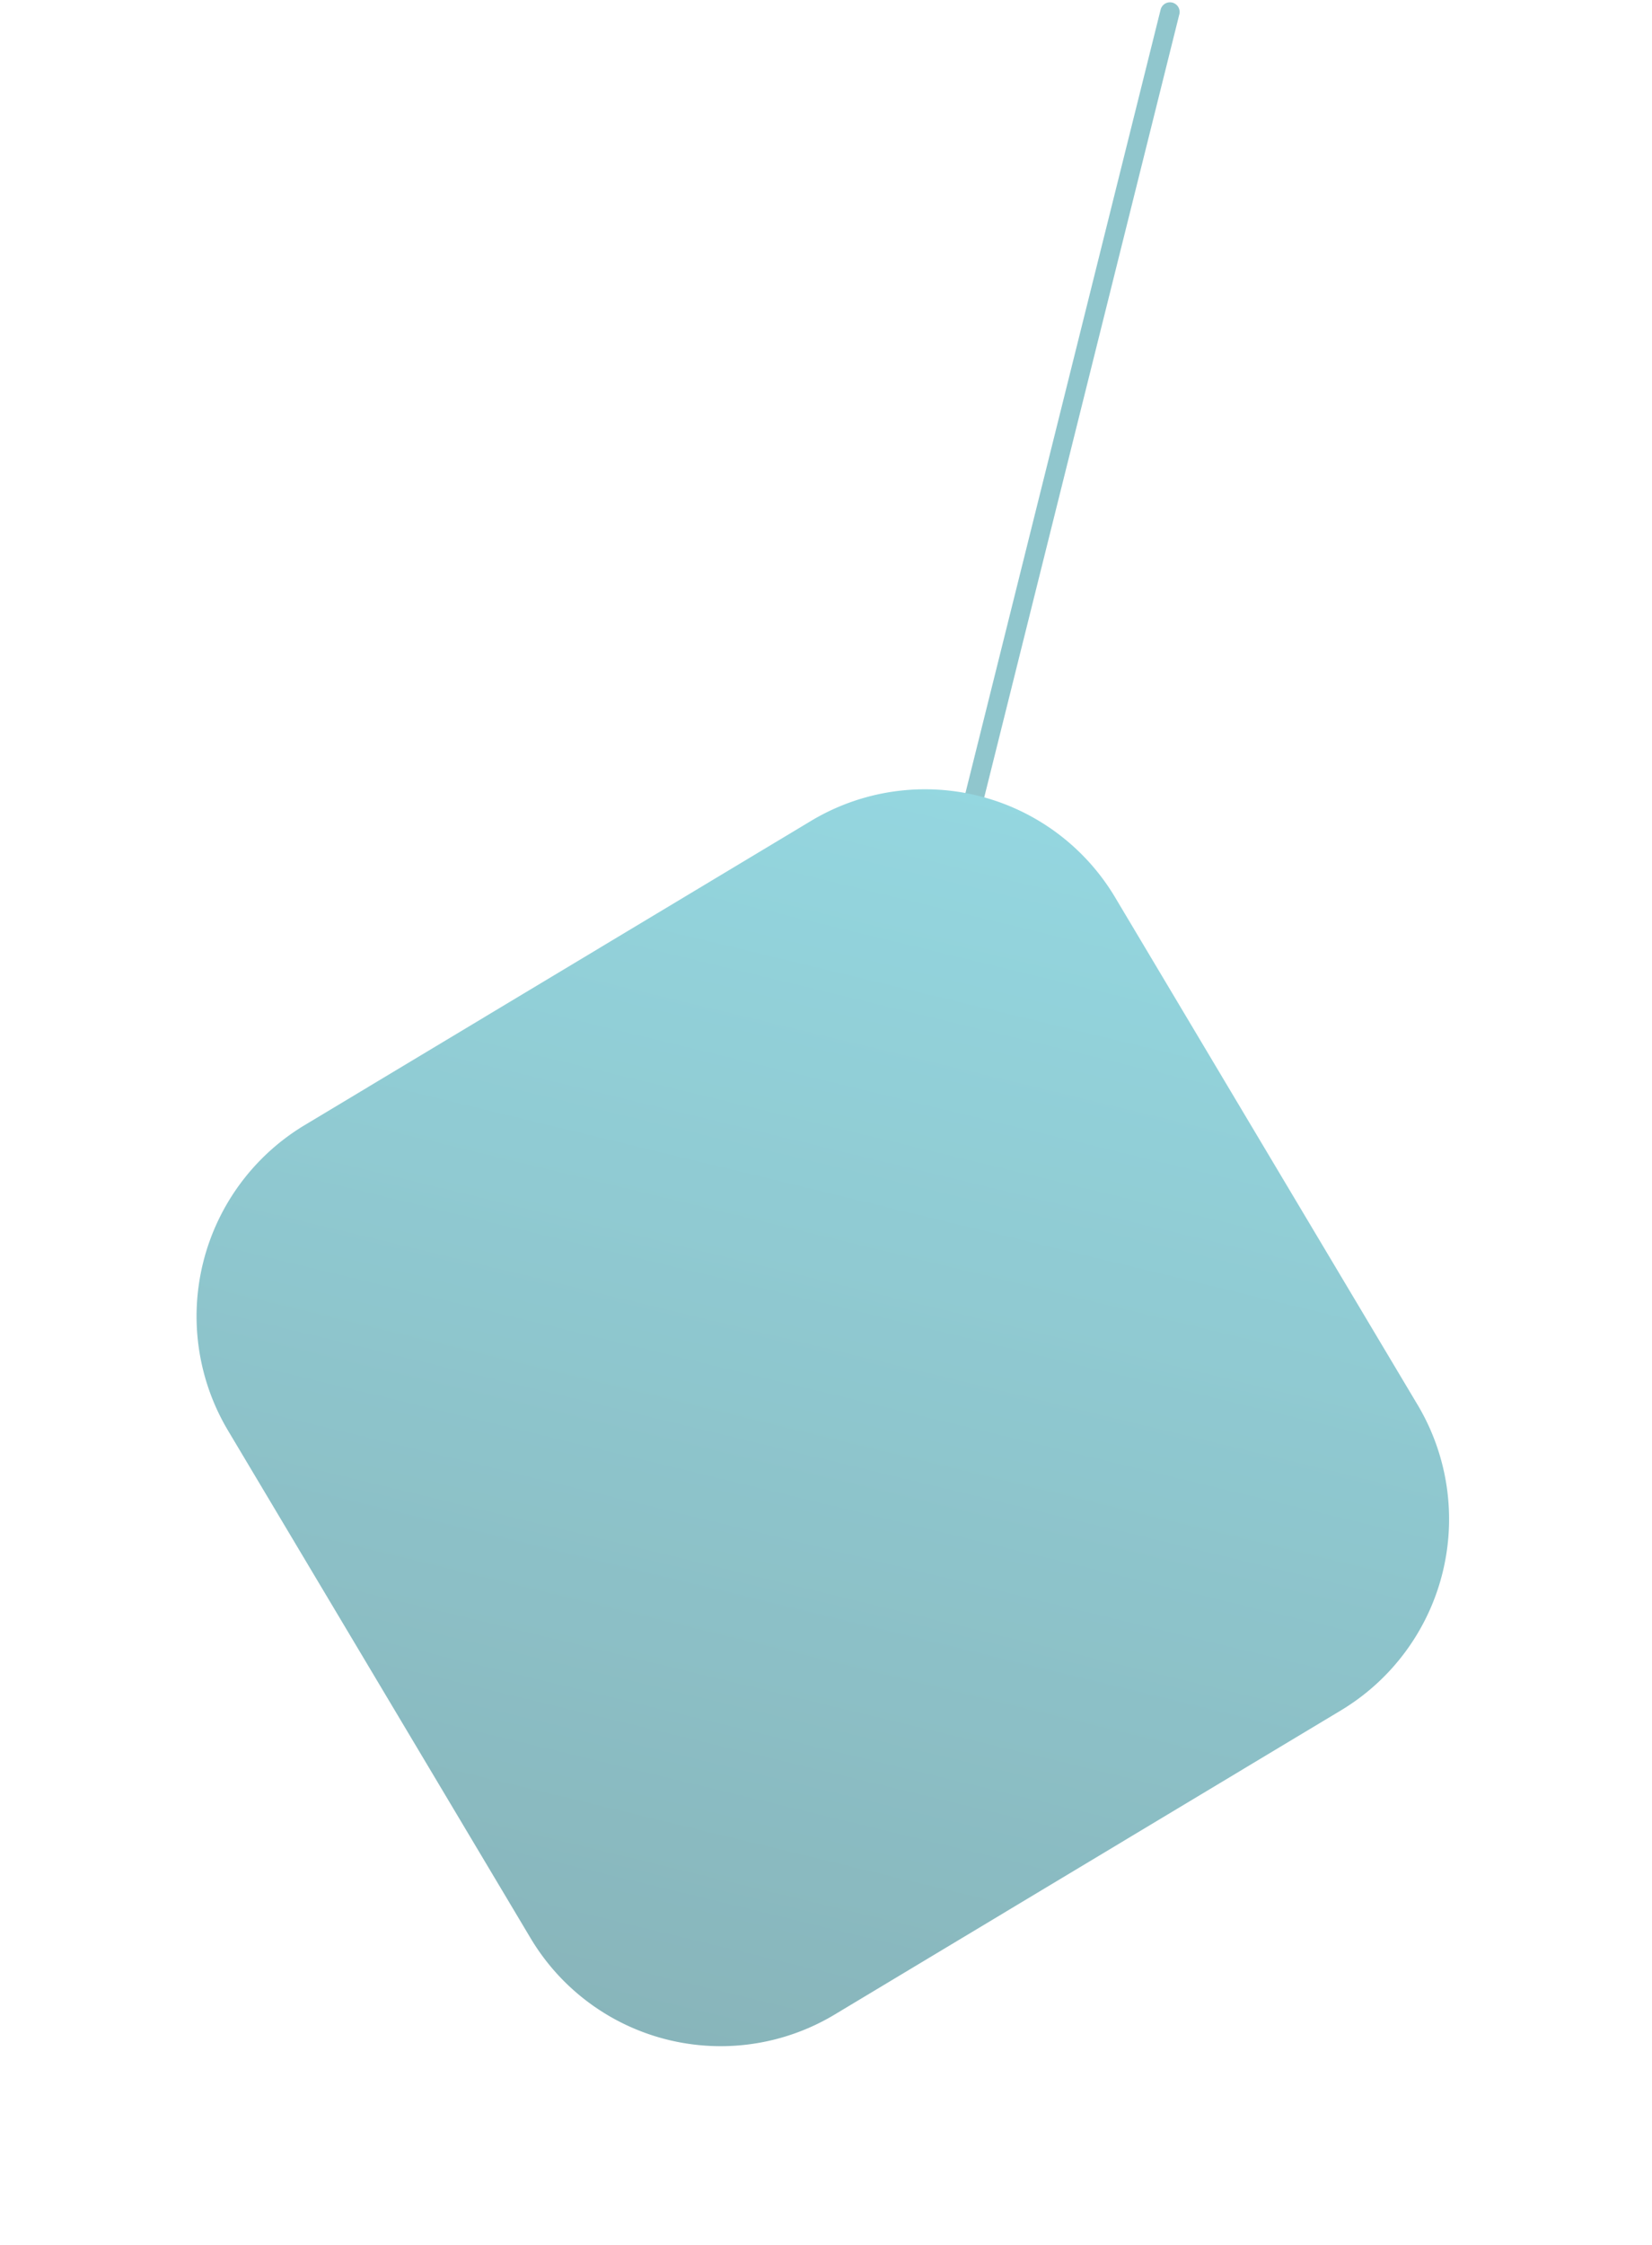 <svg xmlns="http://www.w3.org/2000/svg" xmlns:xlink="http://www.w3.org/1999/xlink" width="342.691" height="465.436" viewBox="0 0 342.691 465.436">
  <defs>
    <linearGradient id="linear-gradient" x1="0.5" x2="0.5" y2="1" gradientUnits="objectBoundingBox">
      <stop offset="0" stop-color="#2e7d87"/>
      <stop offset="1" stop-color="#43b8c8"/>
    </linearGradient>
    <filter id="Trazado_736392" x="0" y="122.187" width="342.691" height="343.249" filterUnits="userSpaceOnUse">
      <feOffset dx="2" dy="9" input="SourceAlpha"/>
      <feGaussianBlur stdDeviation="3.5" result="blur"/>
      <feFlood flood-color="#b9b9b9" flood-opacity="0.98"/>
      <feComposite operator="in" in2="blur"/>
      <feComposite in="SourceGraphic"/>
    </filter>
  </defs>
  <g id="Grupo_933017" data-name="Grupo 933017" transform="translate(8760.431 13475.052) rotate(14)" opacity="0.57">
    <path id="Trazado_736393" data-name="Trazado 736393" d="M0,0V314.411S0,423.846,0,423.246s0,0,0,0" transform="translate(-11524.027 -10588.562) rotate(180)" fill="none" stroke="#3c9aa7" stroke-width="4"/>
    <g transform="matrix(0.97, -0.24, 0.24, 0.97, -11760.12, -10955.45)" filter="url(#Trazado_736392)">
      <path id="Trazado_736392-2" data-name="Trazado 736392" d="M251.734,165.648l-86.565,86.815a45.954,45.954,0,0,1-65.118,0L13.485,165.648a46.28,46.28,0,0,1,0-65.309L100.05,13.525a45.954,45.954,0,0,1,65.118,0l86.565,86.814A46.272,46.272,0,0,1,251.734,165.648Z" transform="translate(265.84 445.93) rotate(-166)" opacity="0.999" fill="url(#linear-gradient)"/>
    </g>
  </g>
</svg>
